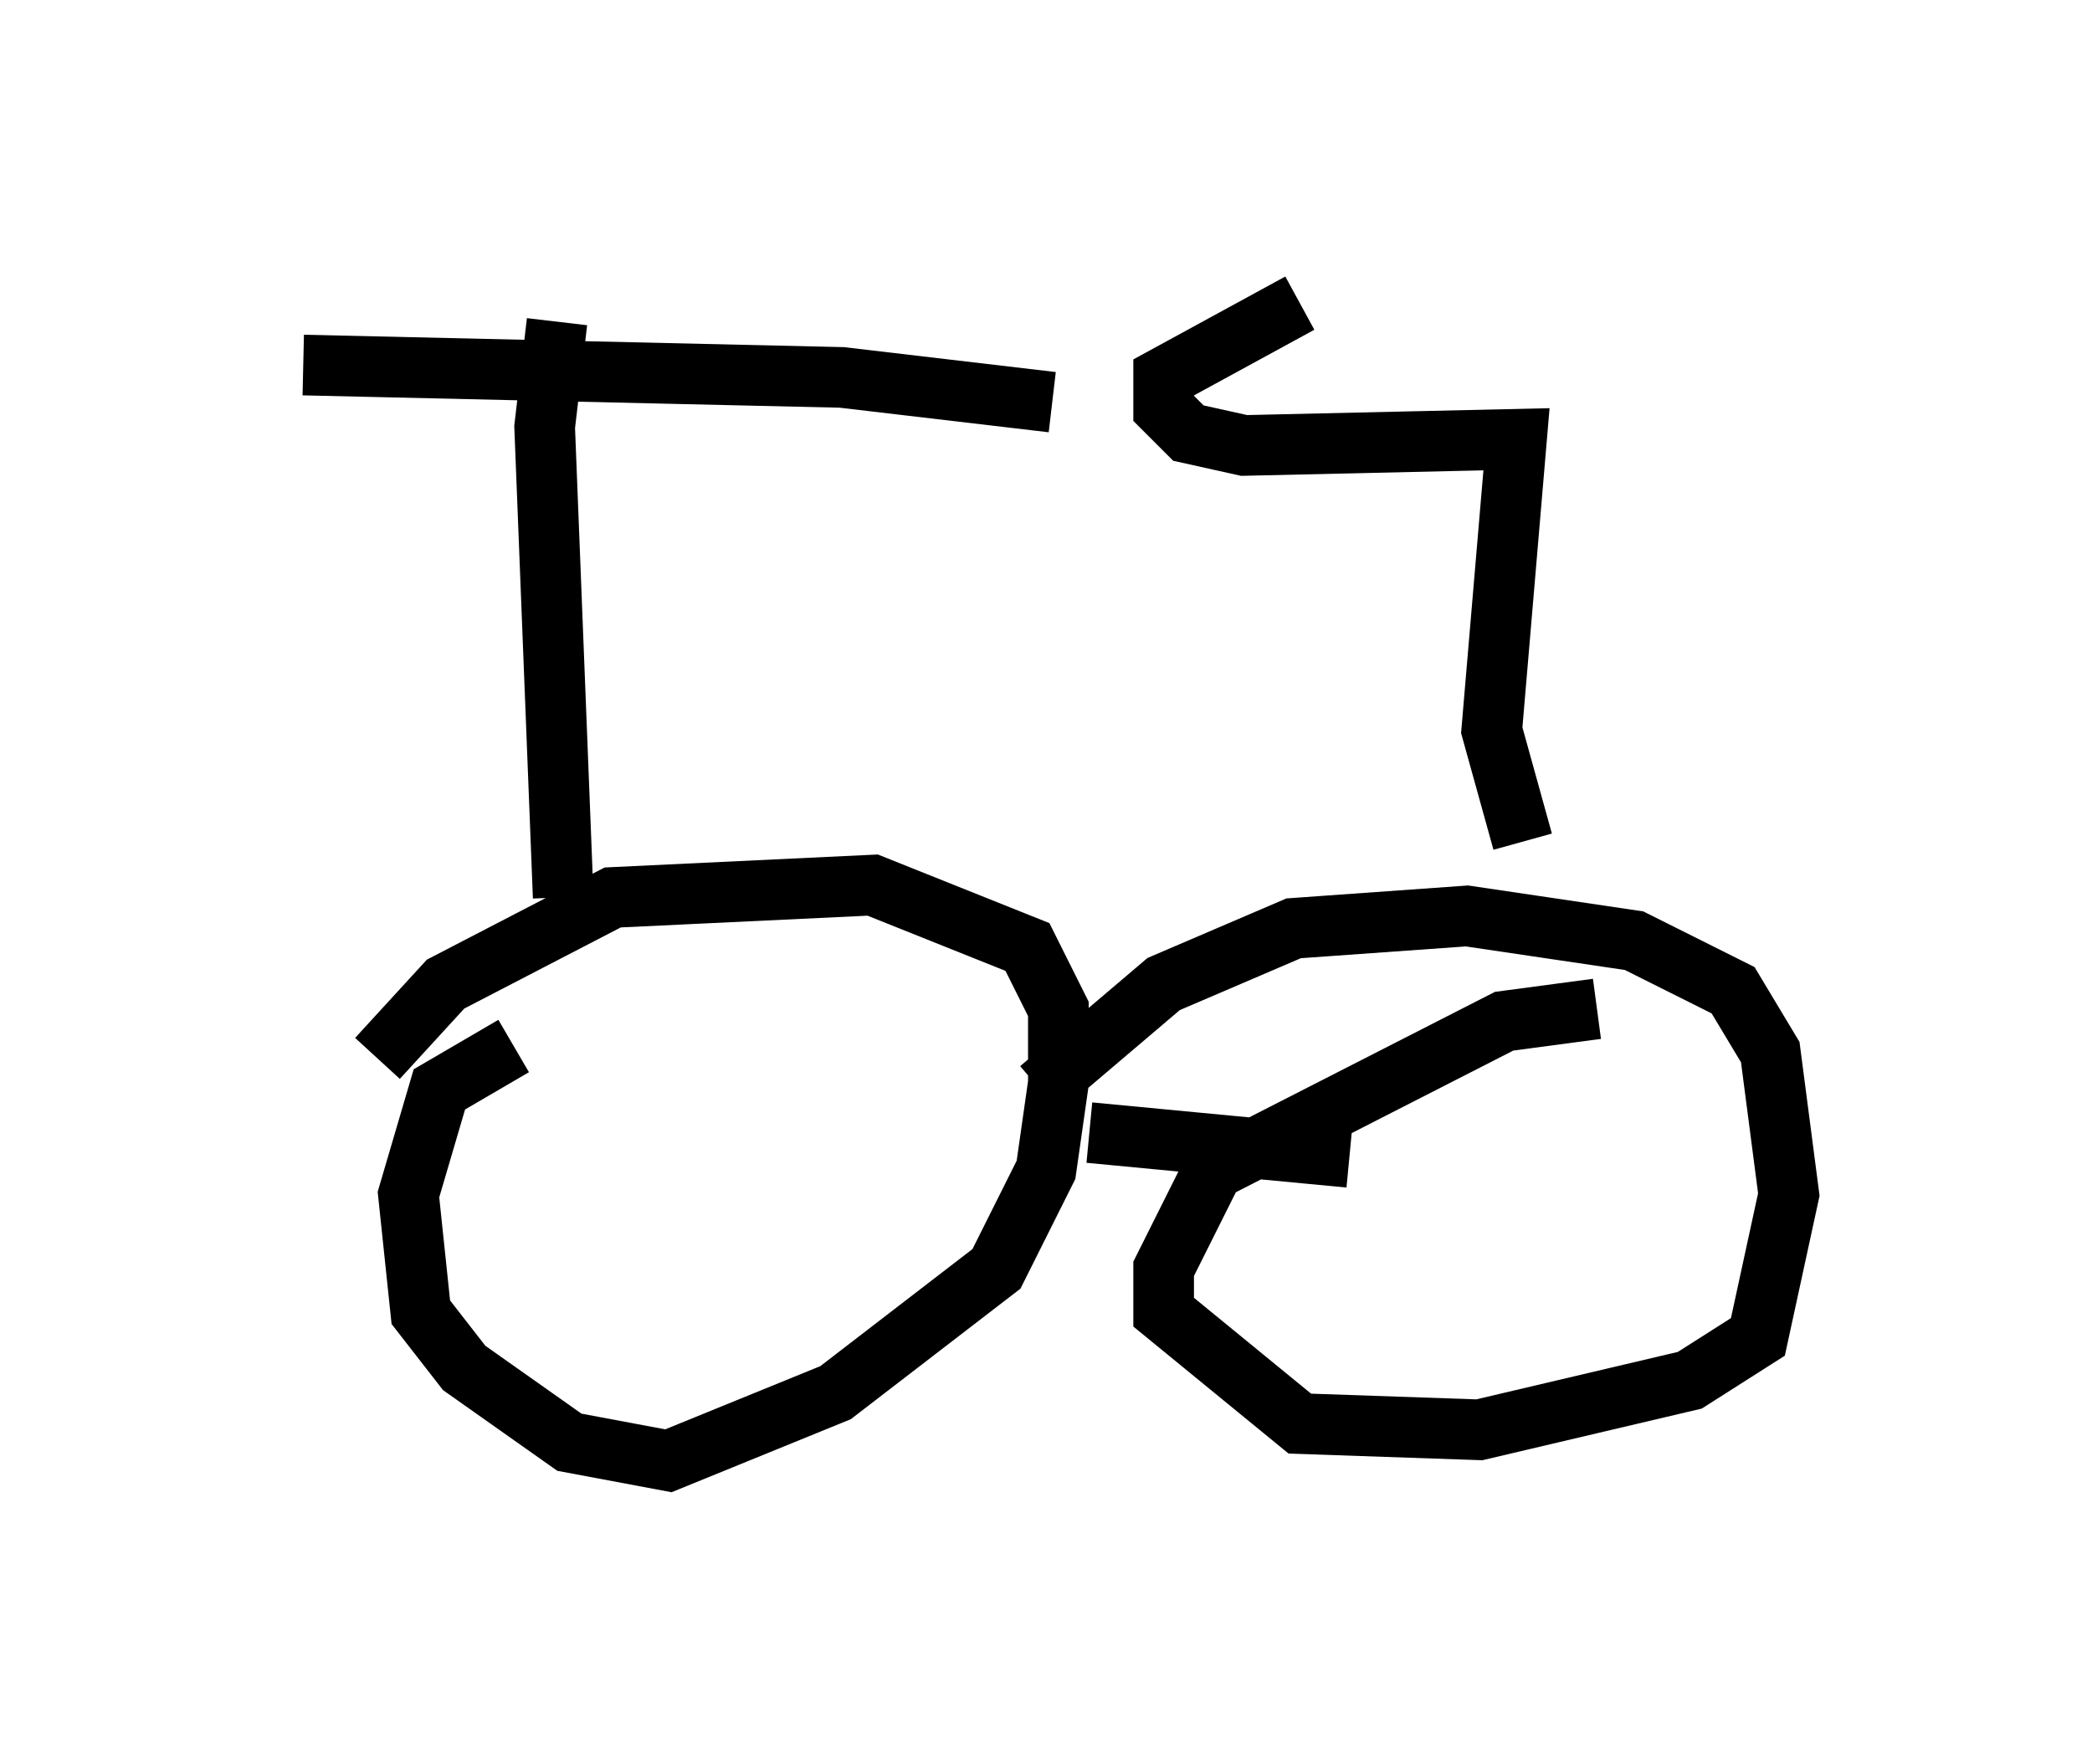 <?xml version="1.0" encoding="utf-8" ?>
<svg baseProfile="full" height="29.09" version="1.1" width="34.5" xmlns="http://www.w3.org/2000/svg" xmlns:ev="http://www.w3.org/2001/xml-events" xmlns:xlink="http://www.w3.org/1999/xlink"><defs /><rect fill="white" height="29.09" width="34.5" x="0" y="0" /><path d="M12.452, 17.25 m-3.981, 0.0 l-1.225, 0.715 -0.51, 1.735 l0.204, 1.94 0.715, 0.919 l1.735, 1.225 1.633, 0.306 l2.756, -1.123 2.654, -2.042 l0.817, -1.633 0.204, -1.429 l0.0, -1.225 -0.51, -1.021 l-2.552, -1.021 -4.288, 0.204 l-2.756, 1.429 -1.123, 1.225 m20.111, -0.817 l-1.531, 0.204 -4.798, 2.45 l-0.817, 1.633 0.0, 0.715 l2.246, 1.838 2.96, 0.102 l3.471, -0.817 1.123, -0.715 l0.51, -2.348 -0.306, -2.348 l-0.613, -1.021 -1.633, -0.817 l-2.756, -0.408 -2.858, 0.204 l-2.144, 0.919 -2.042, 1.735 m0.817, 0.715 l4.288, 0.408 m-12.965, -4.288 l-0.306, -7.758 0.204, -1.735 m-4.185, 0.715 l8.881, 0.204 3.471, 0.408 m7.758, 7.248 l-0.51, -1.838 0.408, -4.798 l-4.492, 0.102 -0.919, -0.204 l-0.408, -0.408 0.0, -0.51 l2.246, -1.225 " fill="none" stroke="black" stroke-width="1" /></svg>